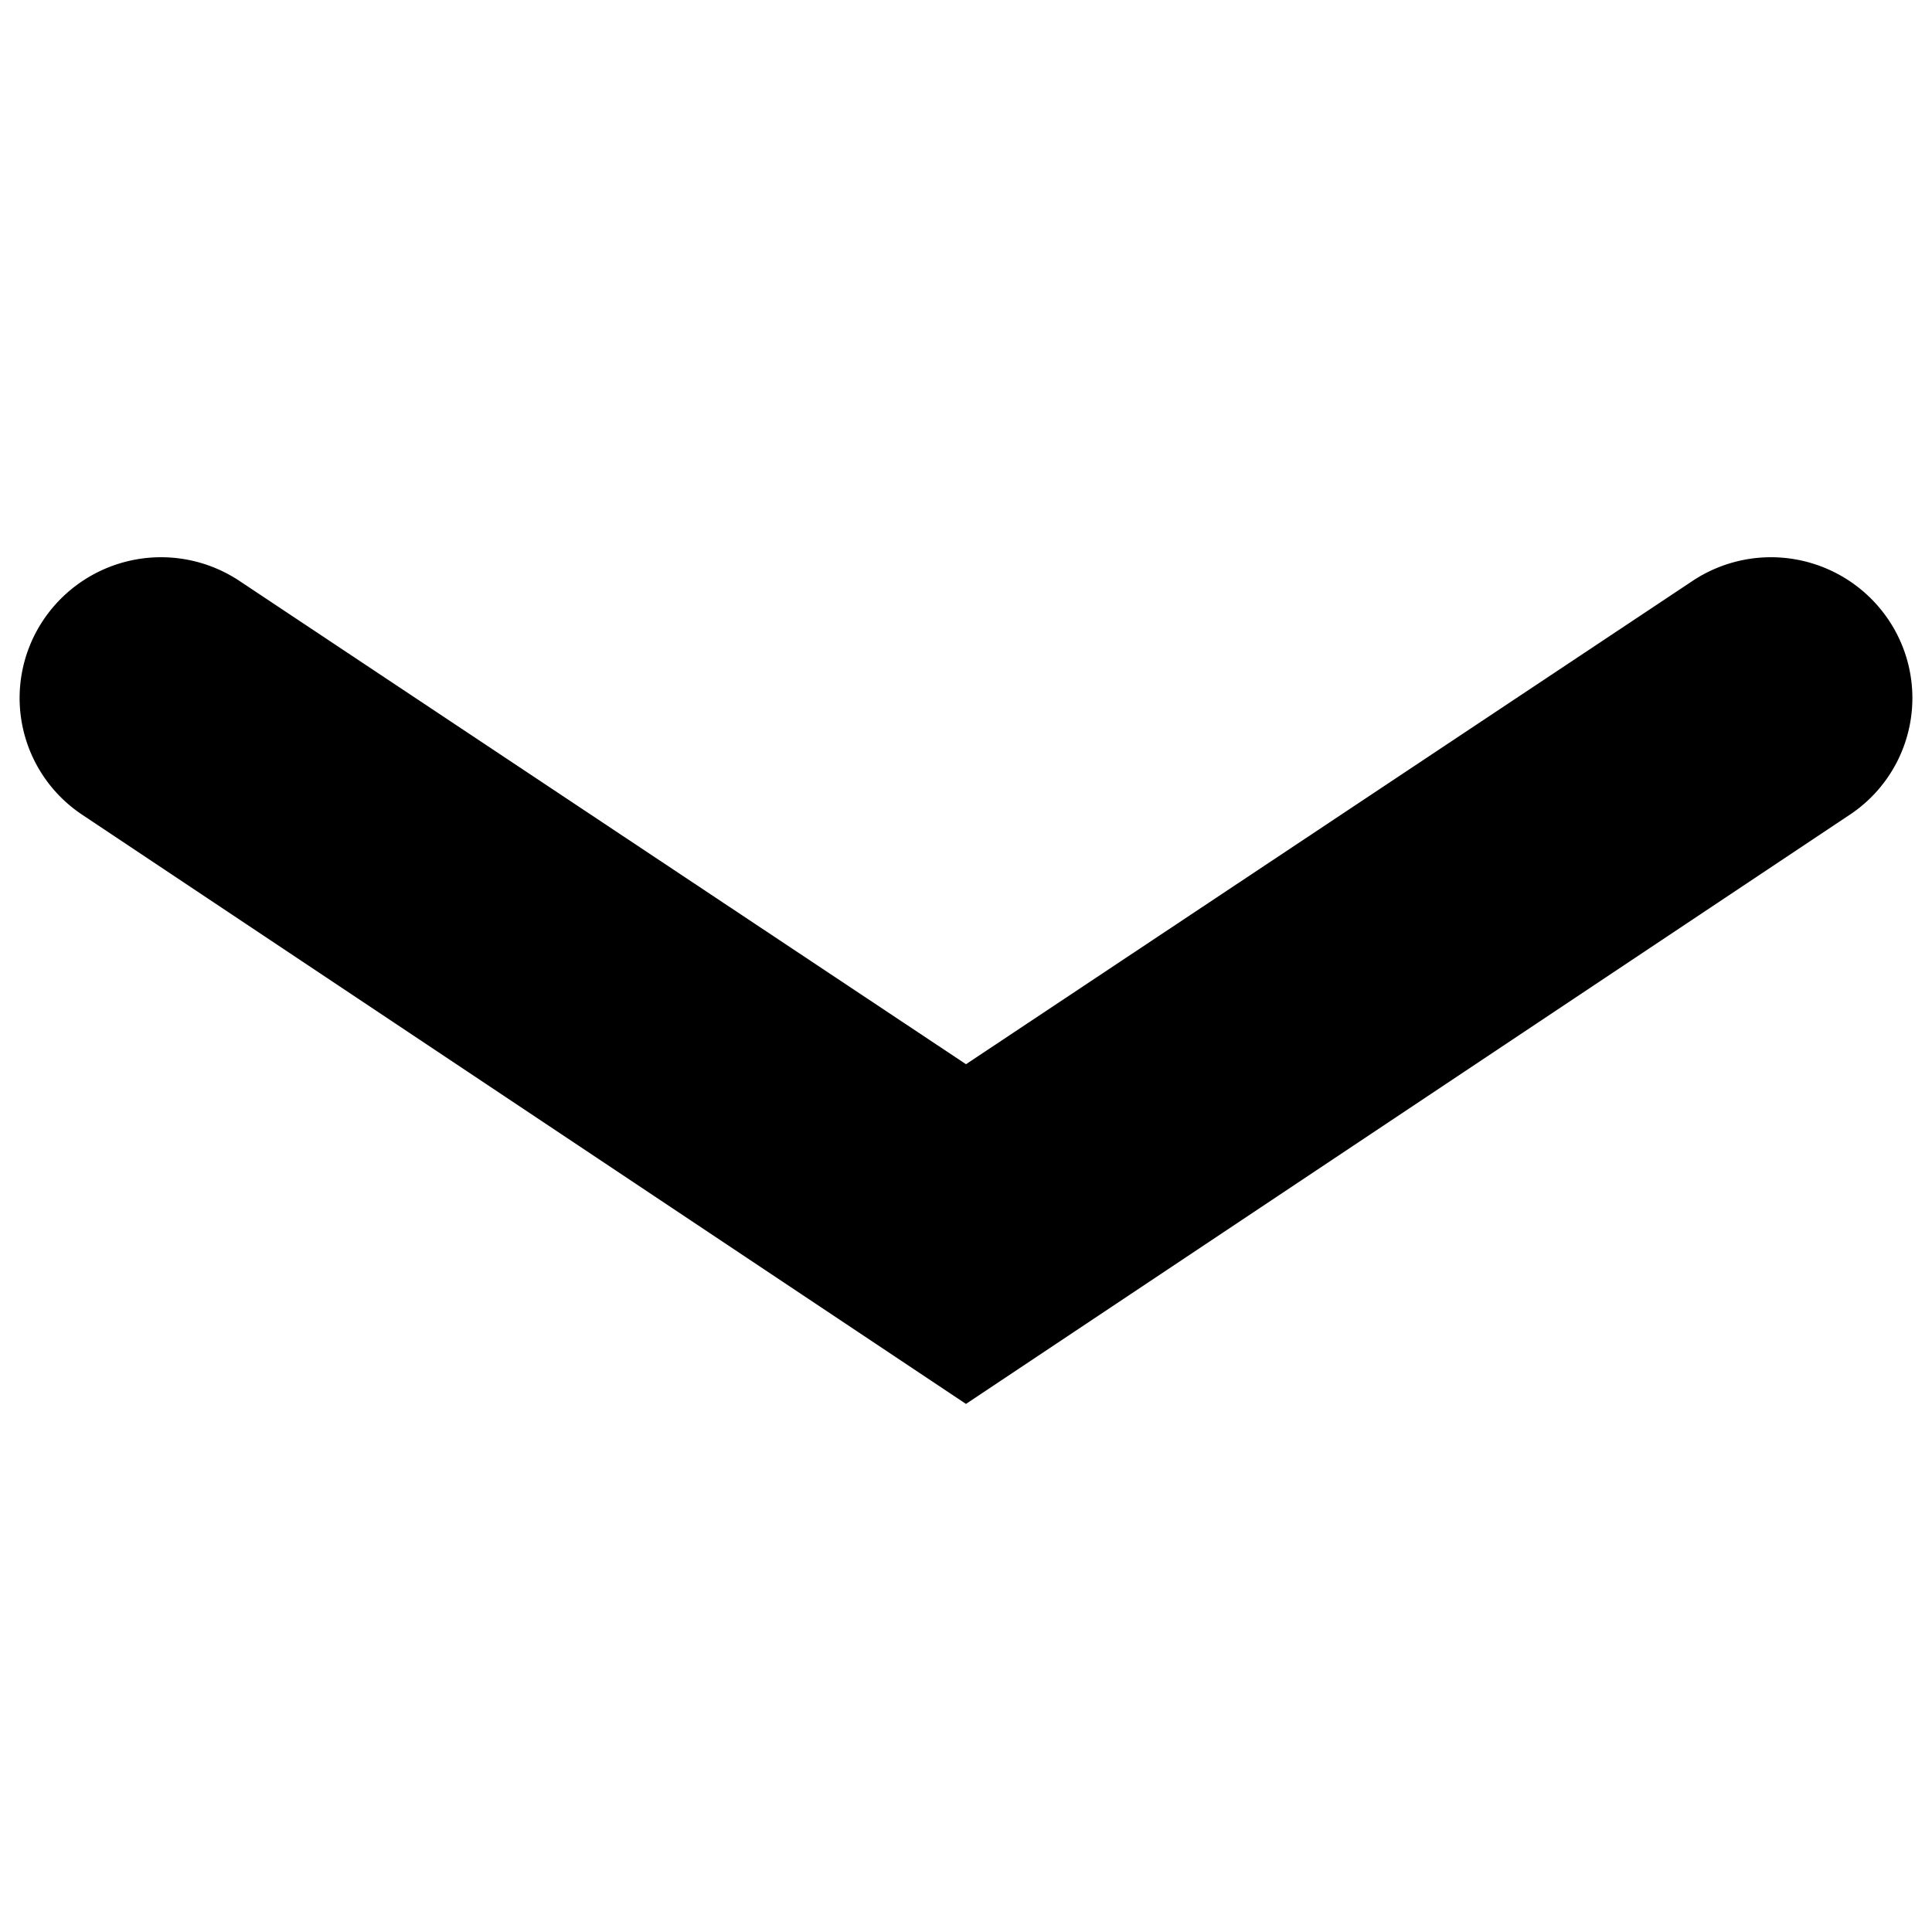 <svg xmlns="http://www.w3.org/2000/svg" viewBox="0 0 12 12"><title>chevron-down</title><path d="M6,8.72.51,5.06A.87.87,0,0,1,.27,3.85a.88.88,0,0,1,1.22-.24L6,6.61l4.51-3a.88.88,0,0,1,1.22.24.87.87,0,0,1-.24,1.21Z"/></svg>